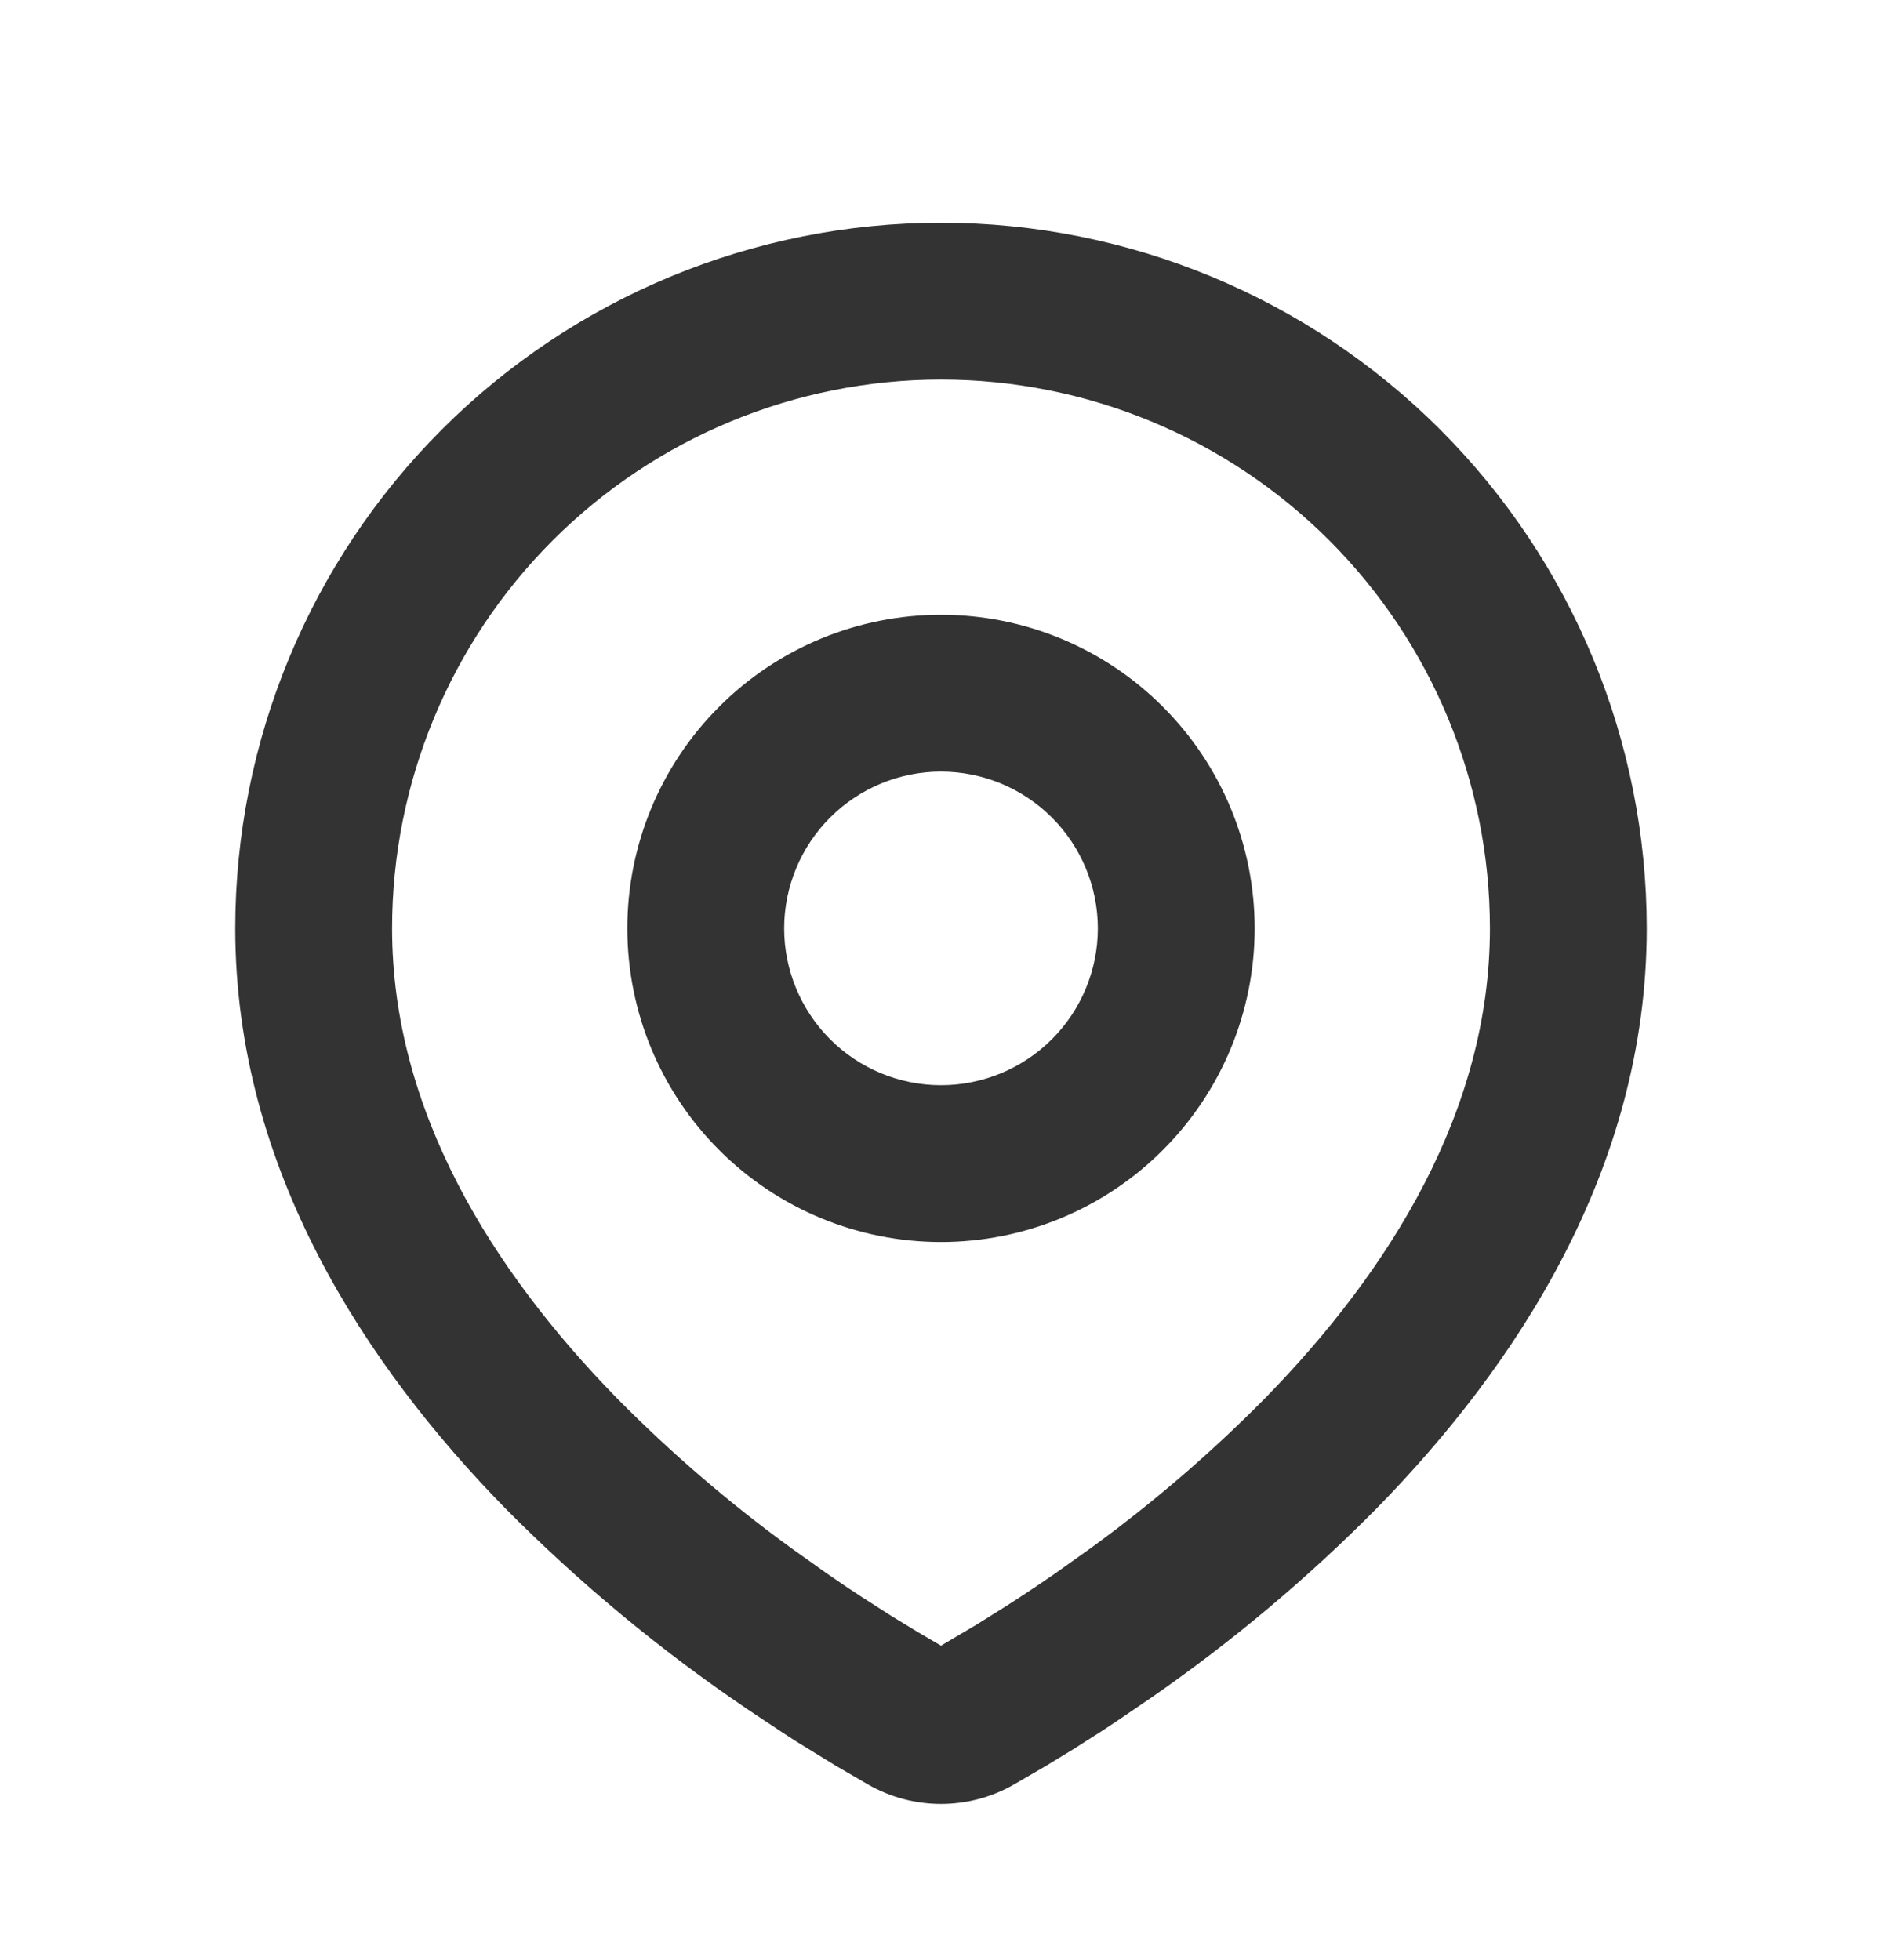 <svg width="24" height="25" viewBox="0 0 24 25" fill="none" xmlns="http://www.w3.org/2000/svg">
<path fill-rule="evenodd" clip-rule="evenodd" d="M12 2.841C14.387 2.841 16.676 3.789 18.364 5.477C20.052 7.165 21 9.454 21 11.841C21 14.915 19.324 17.431 17.558 19.236C16.676 20.128 15.713 20.937 14.682 21.652L14.256 21.942L14.056 22.075L13.679 22.315L13.343 22.52L12.927 22.762C12.645 22.923 12.325 23.008 12 23.008C11.675 23.008 11.355 22.923 11.073 22.762L10.657 22.52L10.137 22.2L9.945 22.075L9.535 21.802C8.423 21.05 7.387 20.19 6.442 19.236C4.676 17.43 3 14.915 3 11.841C3 9.454 3.948 7.165 5.636 5.477C7.324 3.789 9.613 2.841 12 2.841ZM12 4.841C10.143 4.841 8.363 5.579 7.05 6.891C5.737 8.204 5 9.985 5 11.841C5 14.163 6.272 16.201 7.871 17.837C8.559 18.533 9.302 19.172 10.093 19.747L10.551 20.073C10.699 20.176 10.841 20.272 10.978 20.361L11.368 20.611L11.711 20.82L12 20.989L12.455 20.72L12.822 20.49C13.017 20.366 13.226 20.227 13.449 20.073L13.907 19.747C14.698 19.172 15.441 18.533 16.129 17.837C17.728 16.202 19 14.163 19 11.841C19 9.985 18.262 8.204 16.95 6.891C15.637 5.579 13.857 4.841 12 4.841ZM12 7.841C13.061 7.841 14.078 8.262 14.828 9.013C15.579 9.763 16 10.78 16 11.841C16 12.902 15.579 13.919 14.828 14.669C14.078 15.42 13.061 15.841 12 15.841C10.939 15.841 9.922 15.42 9.172 14.669C8.421 13.919 8 12.902 8 11.841C8 10.78 8.421 9.763 9.172 9.013C9.922 8.262 10.939 7.841 12 7.841ZM12 9.841C11.47 9.841 10.961 10.052 10.586 10.427C10.211 10.802 10 11.311 10 11.841C10 12.371 10.211 12.88 10.586 13.255C10.961 13.63 11.47 13.841 12 13.841C12.53 13.841 13.039 13.63 13.414 13.255C13.789 12.88 14 12.371 14 11.841C14 11.311 13.789 10.802 13.414 10.427C13.039 10.052 12.53 9.841 12 9.841Z" fill="#333333"/>
</svg>
